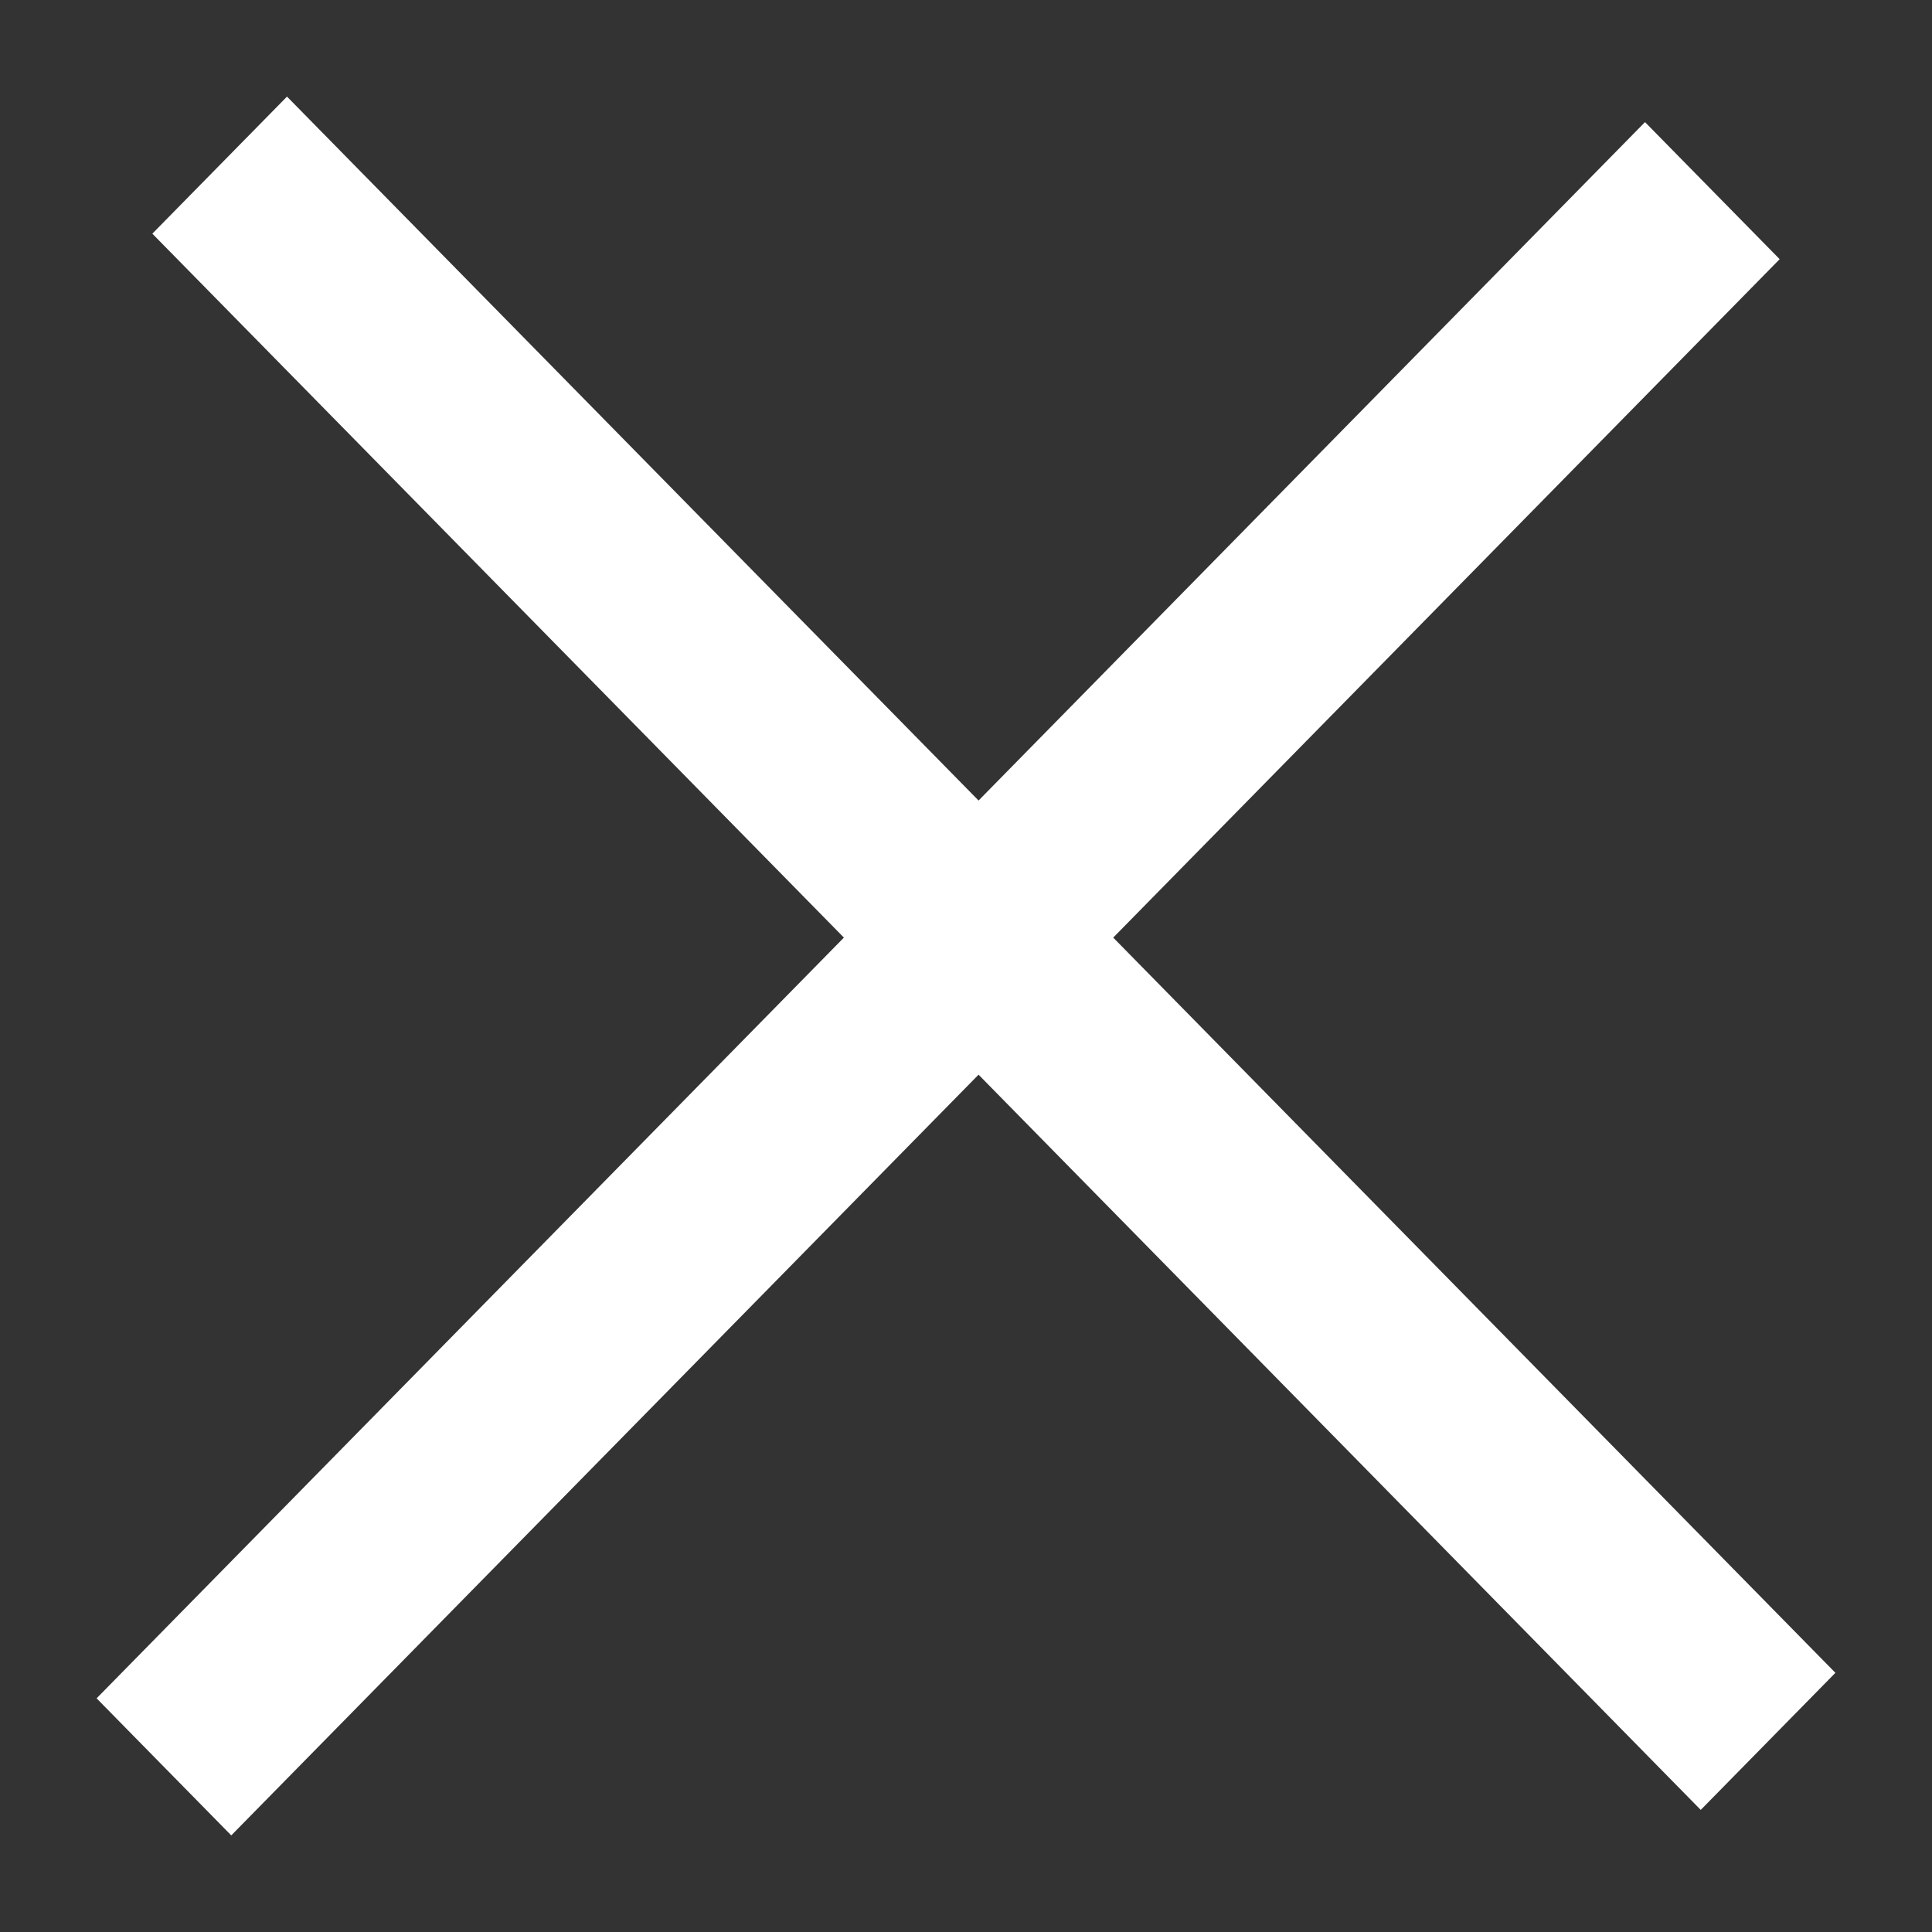 <svg width="20" height="20" viewBox="0 0 20 20" fill="none" xmlns="http://www.w3.org/2000/svg">
<rect x="0" y="0" width="20" height="20" fill="#333333" stroke="none"/>
<path d="M17.606 18.736L19 17.317L11.524 9.706L18.423 2.683L17.029 1.264L10.13 8.287L2.971 1L1.577 2.419L8.736 9.706L1 17.581L2.394 19L10.13 11.125L17.606 18.736Z" fill="white"/>
</svg>
